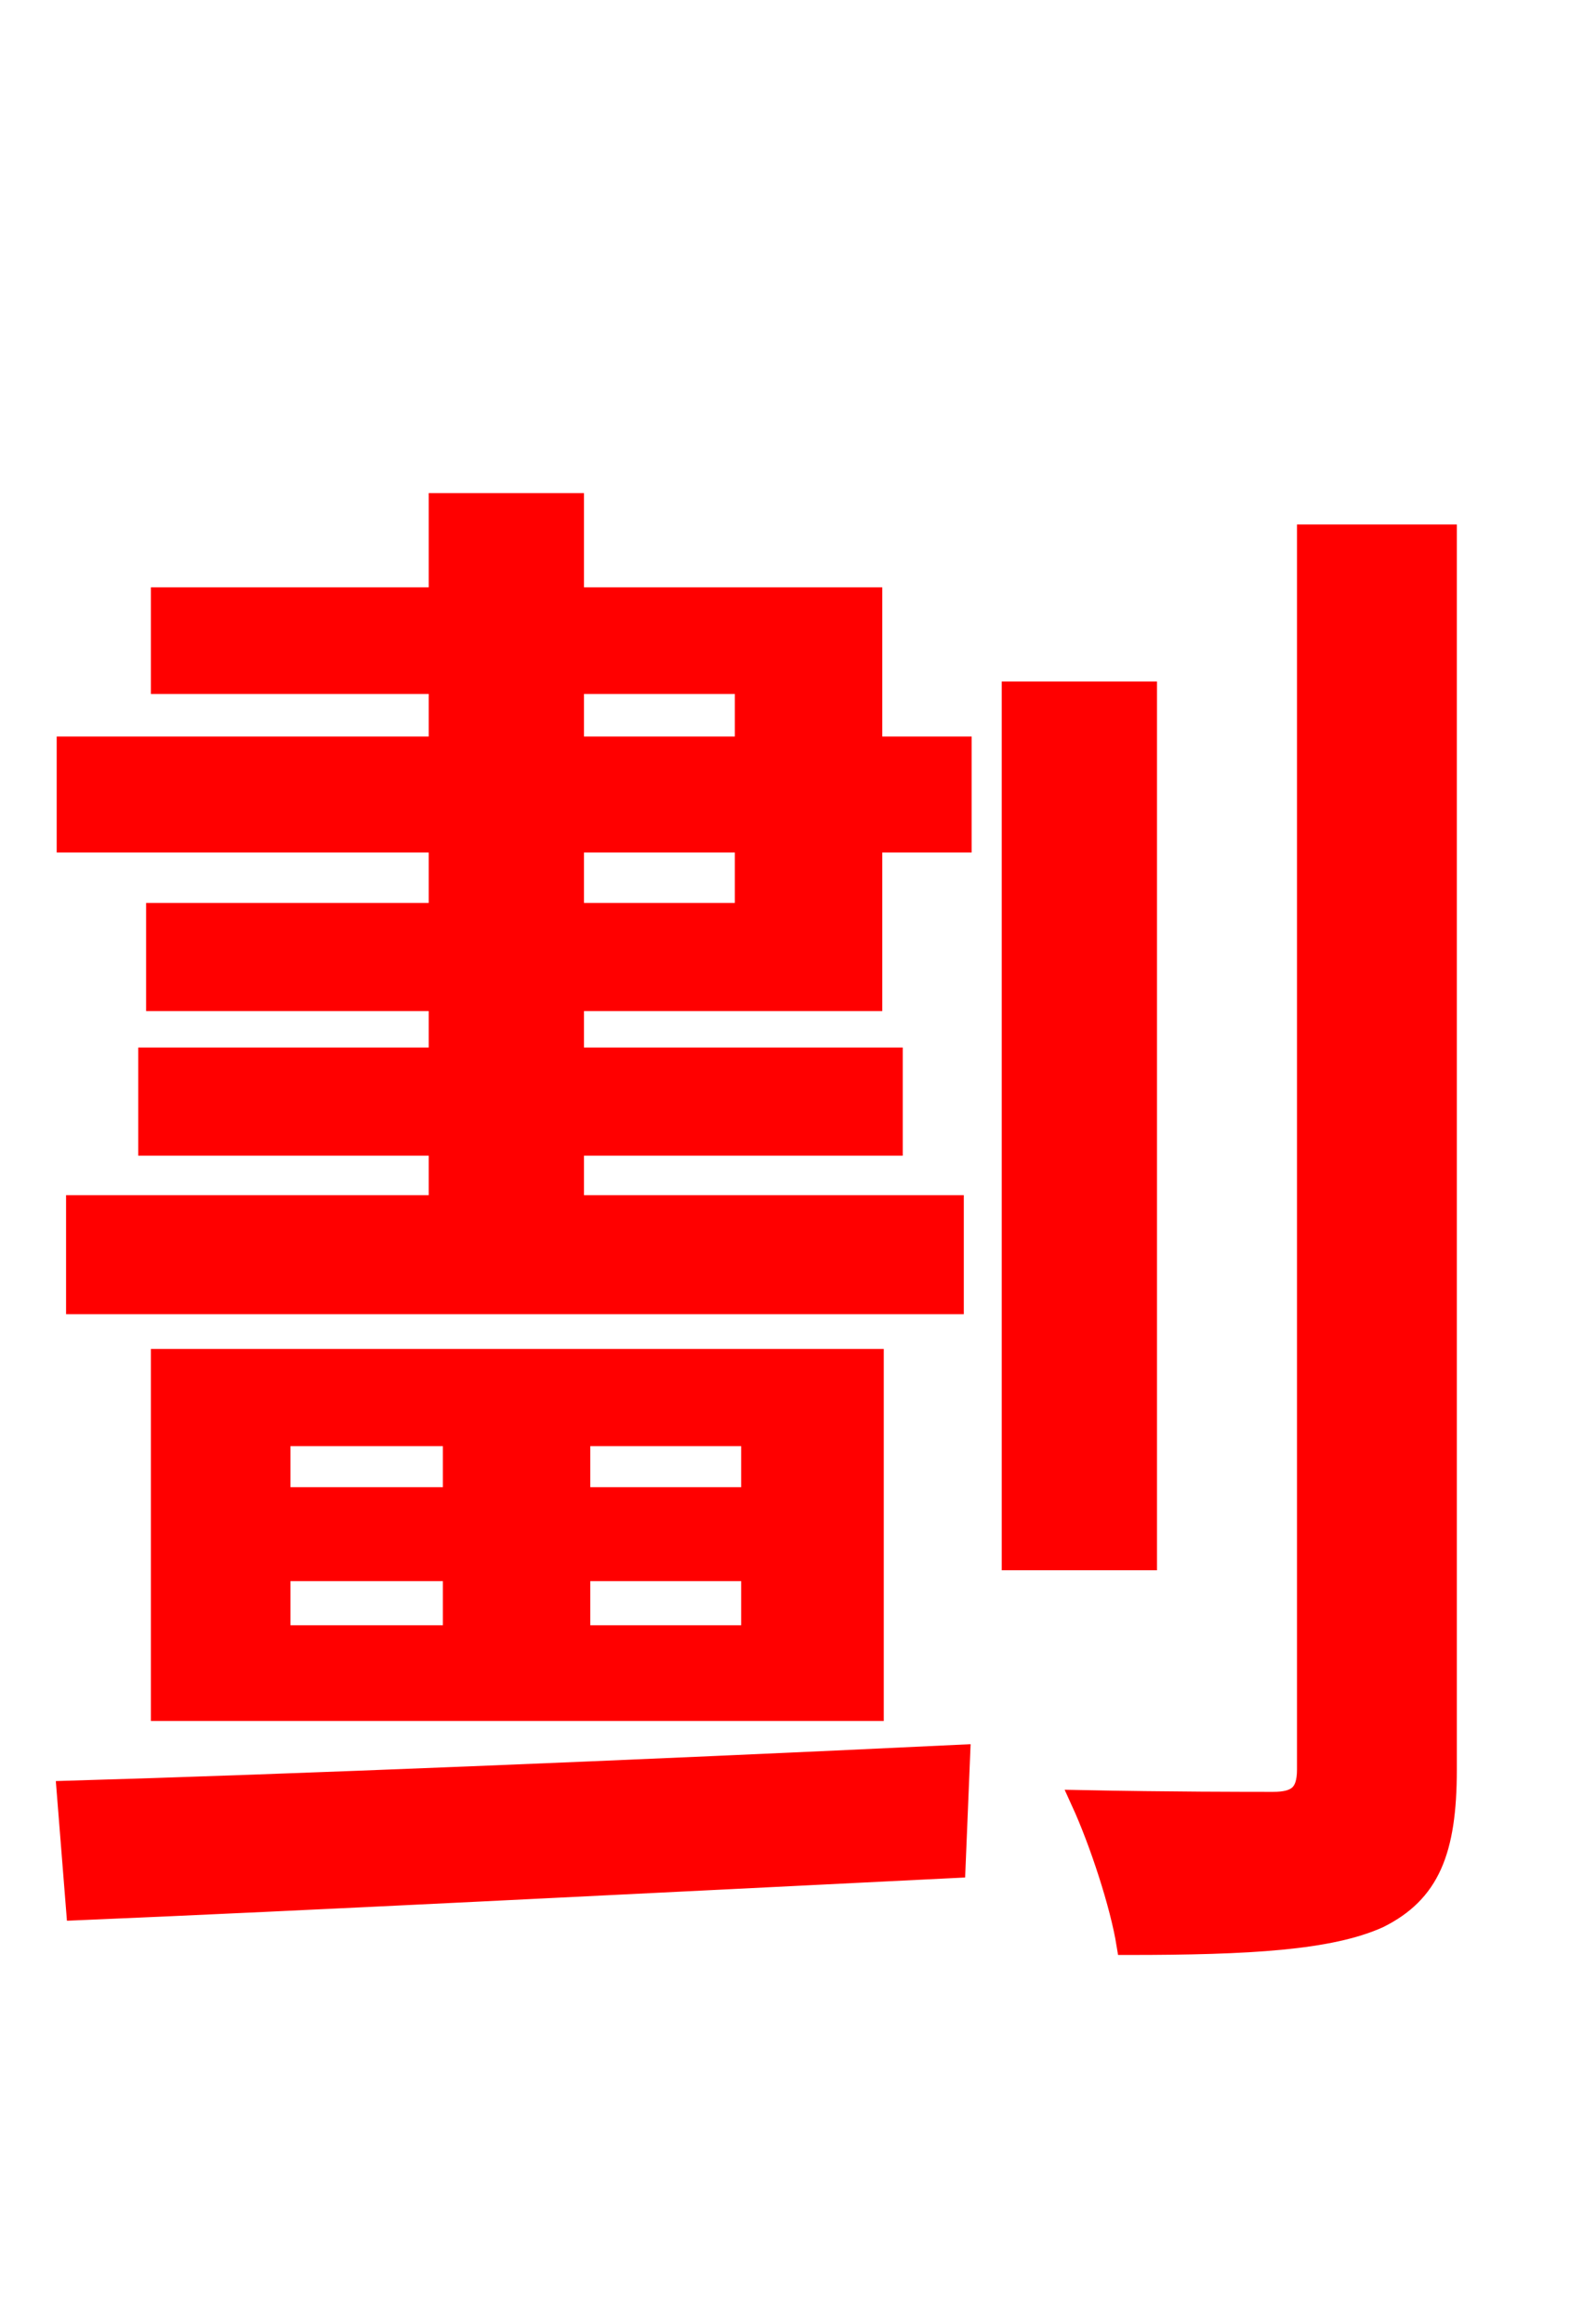 <svg xmlns="http://www.w3.org/2000/svg" xmlns:xlink="http://www.w3.org/1999/xlink" width="72" height="106.56"><path fill="red" stroke="red" d="M3.53 87.55C13.75 87.12 29.23 86.33 43.78 85.61L43.99 80.50C28.94 81.22 13.10 81.86 3.10 82.15ZM34.49 68.69L26.57 68.69L26.57 65.81L34.49 65.81ZM34.49 75.02L26.57 75.02L26.57 72.00L34.49 72.00ZM12.82 72.00L20.81 72.00L20.81 75.02L12.82 75.02ZM12.82 65.81L20.81 65.81L20.81 68.69L12.82 68.69ZM7.42 62.35L7.42 78.41L40.03 78.41L40.03 62.35ZM34.20 41.90L26.28 41.90L26.28 38.59L34.20 38.59ZM26.28 31.32L34.20 31.32L34.20 34.27L26.28 34.27ZM39.96 27.43L26.28 27.43L26.28 23.11L20.16 23.11L20.16 27.43L7.42 27.43L7.42 31.32L20.16 31.32L20.16 34.27L3.10 34.27L3.10 38.59L20.16 38.59L20.16 41.90L7.20 41.90L7.20 45.86L20.16 45.86L20.16 48.53L6.84 48.53L6.84 52.49L20.16 52.49L20.16 55.30L3.53 55.30L3.53 59.76L43.70 59.76L43.70 55.30L26.28 55.30L26.28 52.49L40.90 52.49L40.90 48.53L26.28 48.53L26.28 45.86L39.96 45.86L39.96 38.59L44.06 38.59L44.06 34.27L39.96 34.27ZM52.56 31.75L46.44 31.75L46.44 71.50L52.56 71.50ZM59.98 24.55L59.98 81.14C59.98 82.30 59.47 82.66 58.39 82.66C57.24 82.66 53.57 82.66 49.61 82.58C50.47 84.46 51.41 87.34 51.70 89.14C57.31 89.14 60.98 88.92 63.22 87.91C65.52 86.76 66.31 84.89 66.31 81.14L66.31 24.55Z"/></svg>

